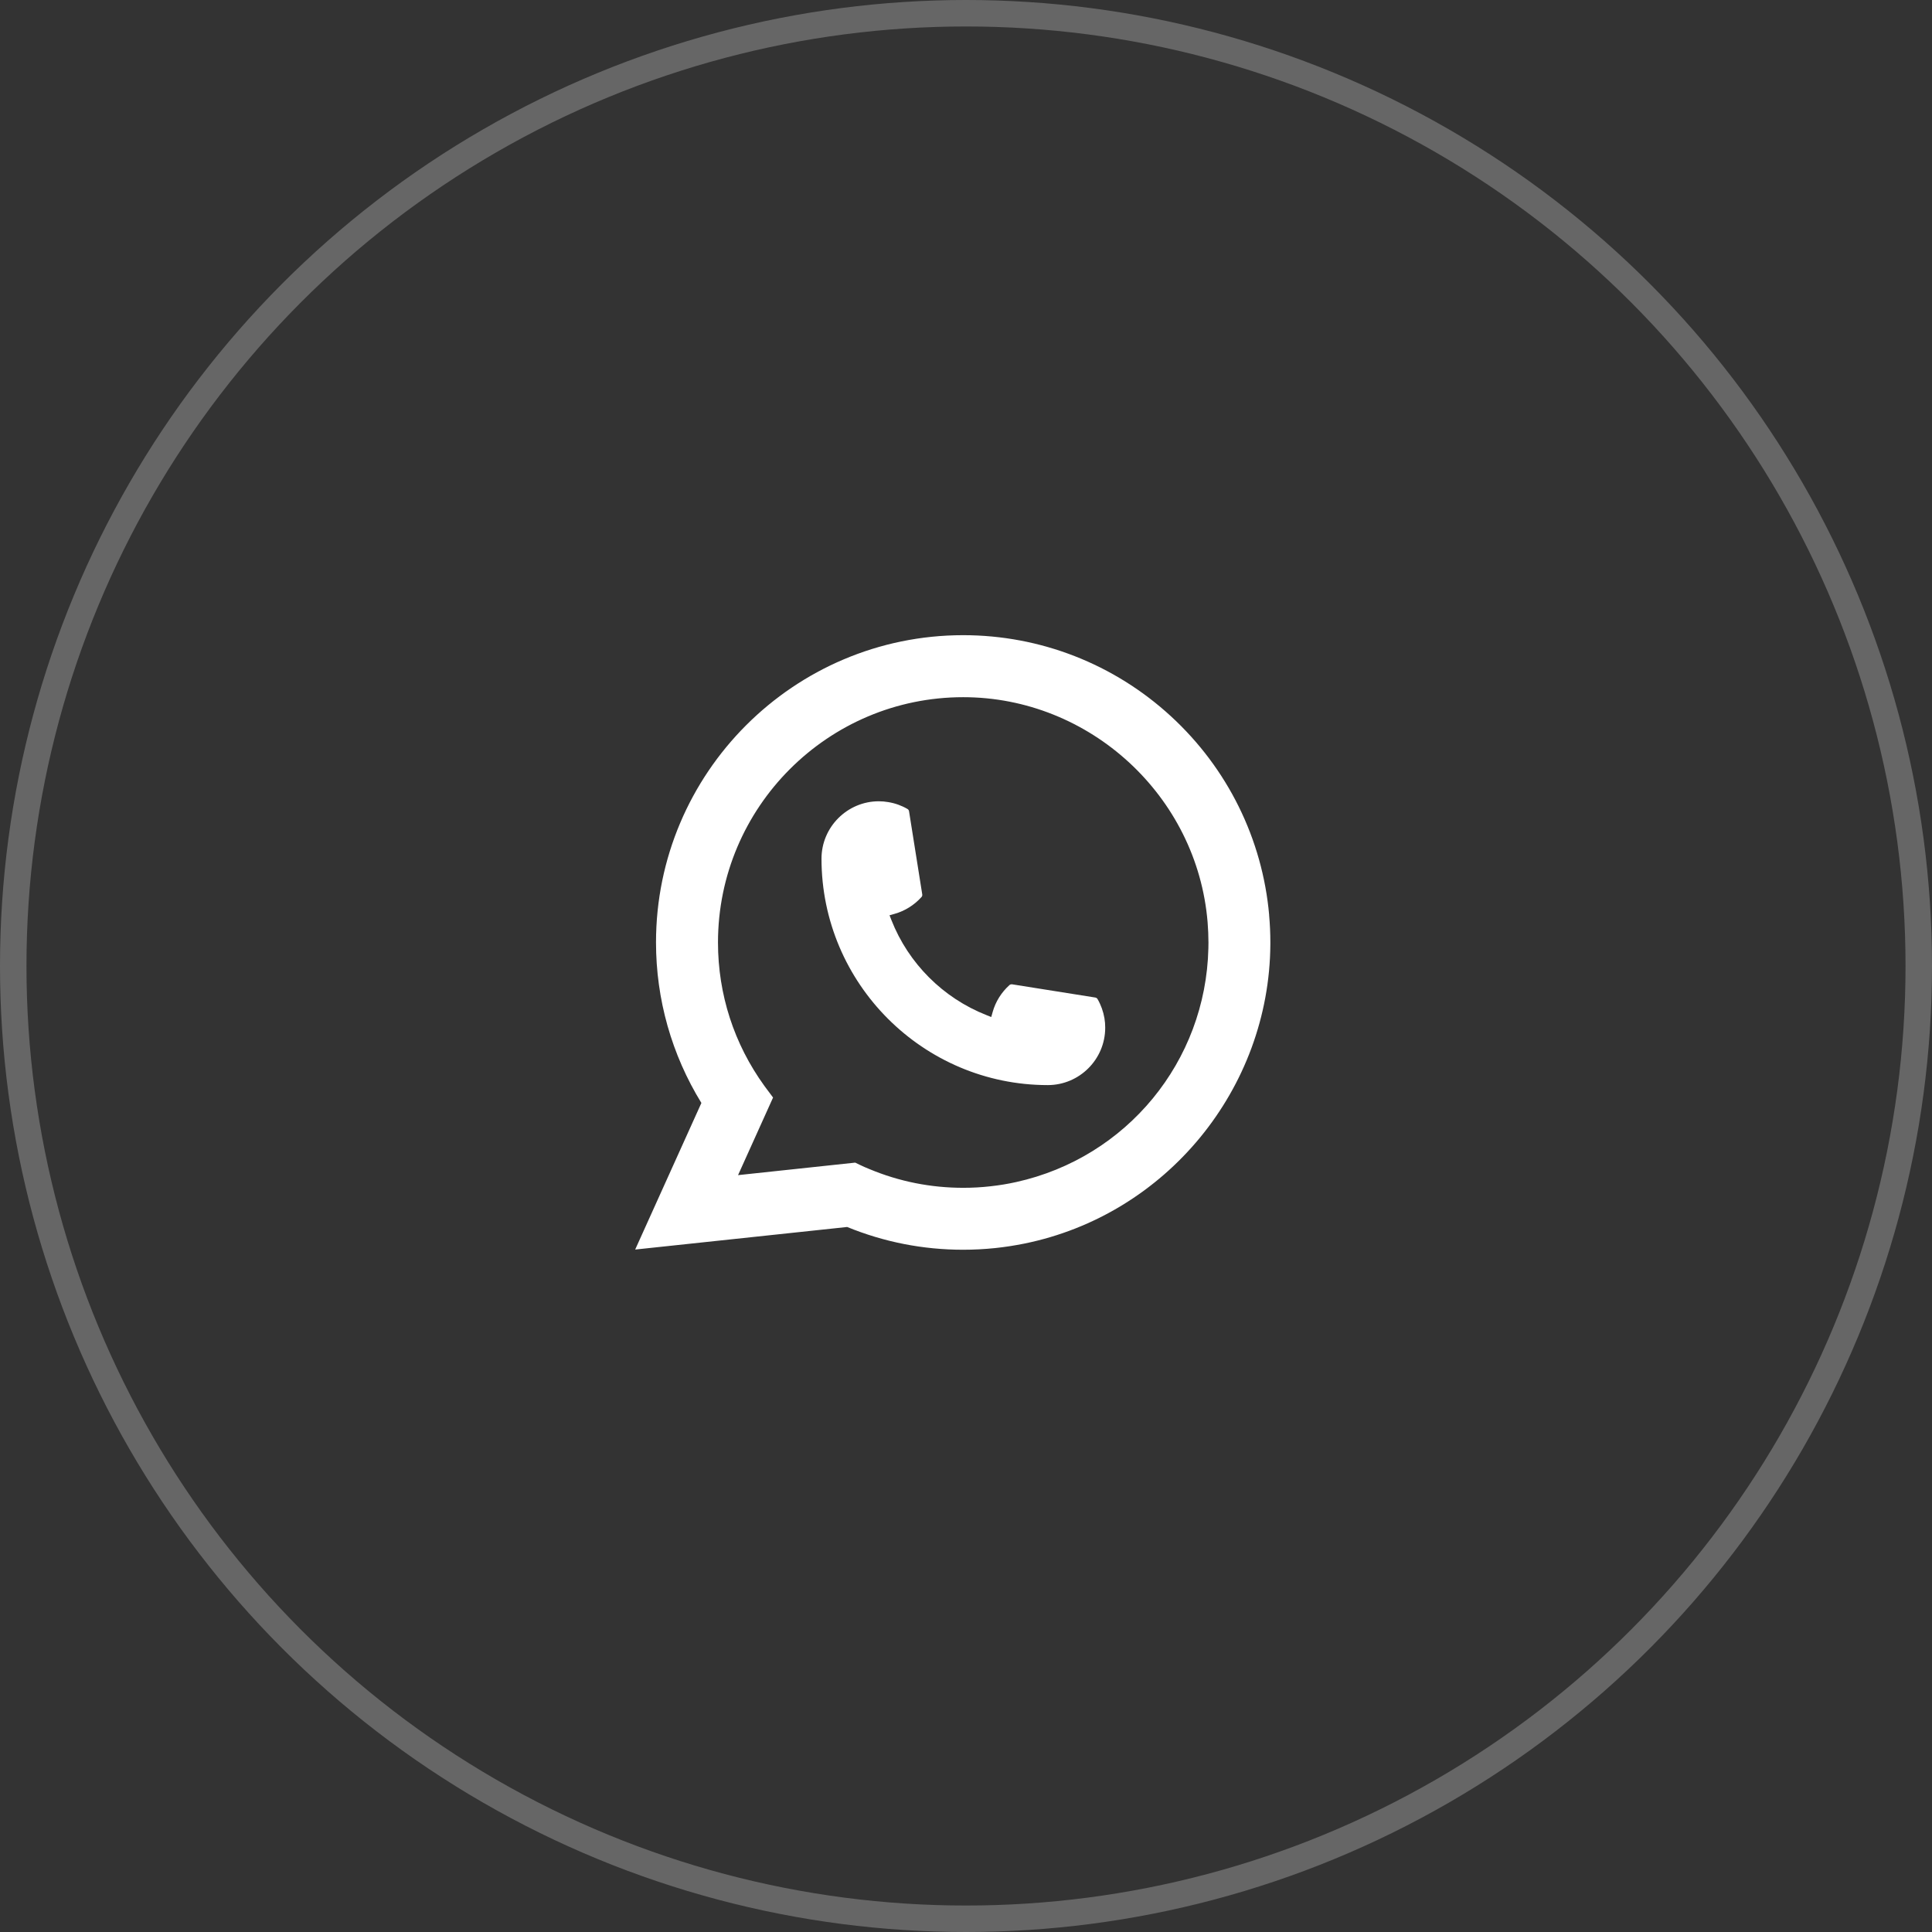 <svg width="73" height="73" viewBox="0 0 73 73" fill="none" xmlns="http://www.w3.org/2000/svg">
<rect x="0" y="0" width="73" height="73" fill="#333333" stroke="none"/>
<circle cx="36.5" cy="36.5" r="36" stroke="white" stroke-opacity="0.25"/>
<path d="M39.593 41C34.878 41 31.041 37.161 31.04 32.444C31.041 31.249 32.015 30.276 33.207 30.276C33.33 30.276 33.451 30.287 33.568 30.308C33.823 30.35 34.066 30.437 34.289 30.567C34.321 30.586 34.343 30.617 34.348 30.654L34.847 33.795C34.853 33.831 34.842 33.869 34.817 33.896C34.542 34.2 34.191 34.42 33.8 34.53L33.611 34.583L33.682 34.765C34.325 36.402 35.634 37.71 37.272 38.355L37.454 38.428L37.507 38.239C37.617 37.848 37.836 37.497 38.141 37.222C38.163 37.201 38.192 37.191 38.222 37.191C38.229 37.191 38.235 37.191 38.243 37.192L41.383 37.691C41.421 37.697 41.452 37.718 41.471 37.75C41.6 37.973 41.687 38.217 41.731 38.473C41.751 38.587 41.76 38.707 41.76 38.832C41.76 40.026 40.788 40.998 39.593 41Z" fill="white"/>
<path d="M47.955 34.575C47.7 31.701 46.384 29.034 44.248 27.068C42.098 25.09 39.31 24 36.394 24C29.994 24 24.787 29.209 24.787 35.61C24.787 37.759 25.38 39.852 26.502 41.675L24 47.214L32.01 46.361C33.402 46.931 34.876 47.221 36.393 47.221C36.792 47.221 37.201 47.2 37.612 47.157C37.973 47.119 38.338 47.062 38.697 46.99C44.057 45.906 47.969 41.148 48 35.672V35.61C48 35.262 47.984 34.913 47.953 34.576L47.955 34.575ZM32.318 43.929L27.887 44.402L29.21 41.47L28.945 41.115C28.926 41.089 28.906 41.063 28.884 41.033C27.736 39.447 27.129 37.572 27.129 35.612C27.129 30.501 31.285 26.343 36.394 26.343C41.181 26.343 45.238 30.079 45.629 34.847C45.649 35.103 45.661 35.36 45.661 35.613C45.661 35.685 45.66 35.756 45.658 35.832C45.56 40.108 42.575 43.738 38.398 44.663C38.079 44.734 37.752 44.788 37.427 44.823C37.089 44.862 36.742 44.881 36.397 44.881C35.169 44.881 33.977 44.644 32.85 44.173C32.725 44.123 32.602 44.069 32.487 44.013L32.319 43.932L32.318 43.929Z" fill="white"/>
</svg>

